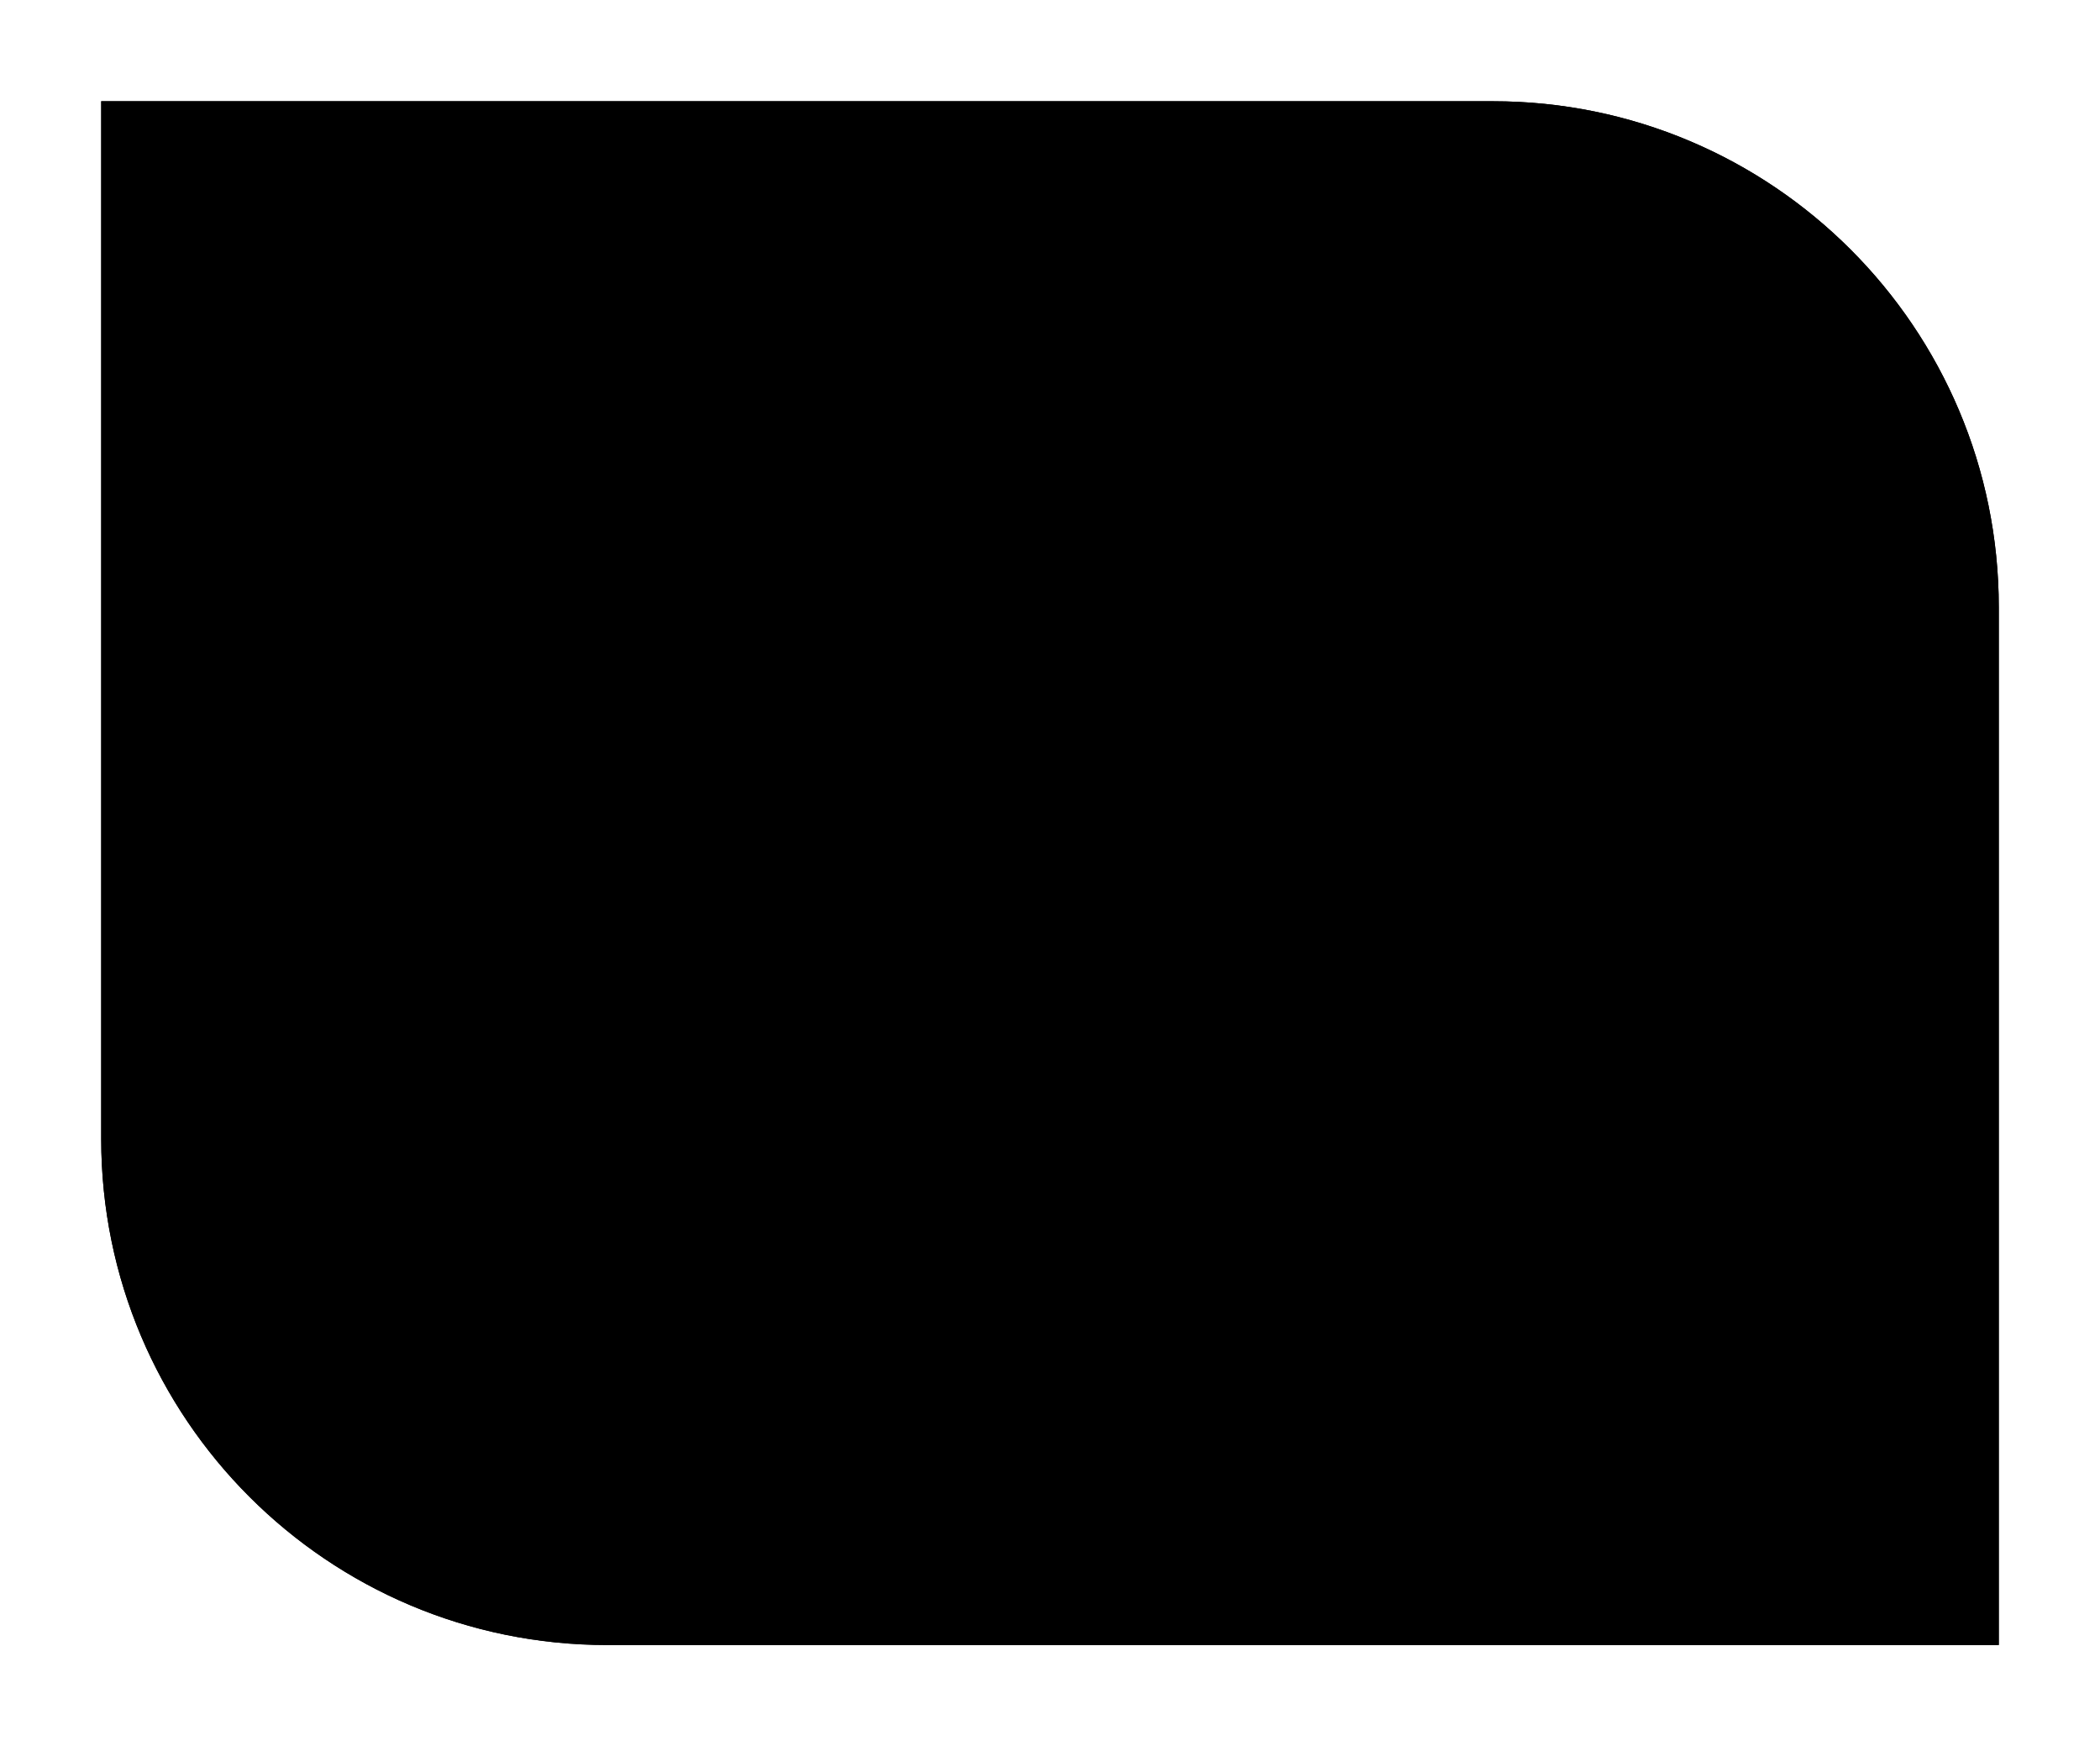 <svg width="83" height="69" viewBox="0 0 83 69" fill="none" xmlns="http://www.w3.org/2000/svg">
<g filter="url(#filter0_d_17_4)">
<path d="M4 0H59C70.046 0 79 8.954 79 20V61H24C12.954 61 4 52.046 4 41V0Z" fill="black"/>
<path d="M4.5 0.5H59C69.77 0.5 78.5 9.23 78.5 20V60.5H24C13.23 60.5 4.5 51.77 4.5 41V0.5Z" stroke="black"/>
</g>
<defs>
<filter id="filter0_d_17_4" x="0" y="0" width="83" height="69" filterUnits="userSpaceOnUse" color-interpolation-filters="sRGB">
<feFlood flood-opacity="0" result="BackgroundImageFix"/>
<feColorMatrix in="SourceAlpha" type="matrix" values="0 0 0 0 0 0 0 0 0 0 0 0 0 0 0 0 0 0 127 0" result="hardAlpha"/>
<feOffset dy="4"/>
<feGaussianBlur stdDeviation="2"/>
<feComposite in2="hardAlpha" operator="out"/>
<feColorMatrix type="matrix" values="0 0 0 0 0 0 0 0 0 0 0 0 0 0 0 0 0 0 0.25 0"/>
<feBlend mode="normal" in2="BackgroundImageFix" result="effect1_dropShadow_17_4"/>
<feBlend mode="normal" in="SourceGraphic" in2="effect1_dropShadow_17_4" result="shape"/>
</filter>
</defs>
</svg>
